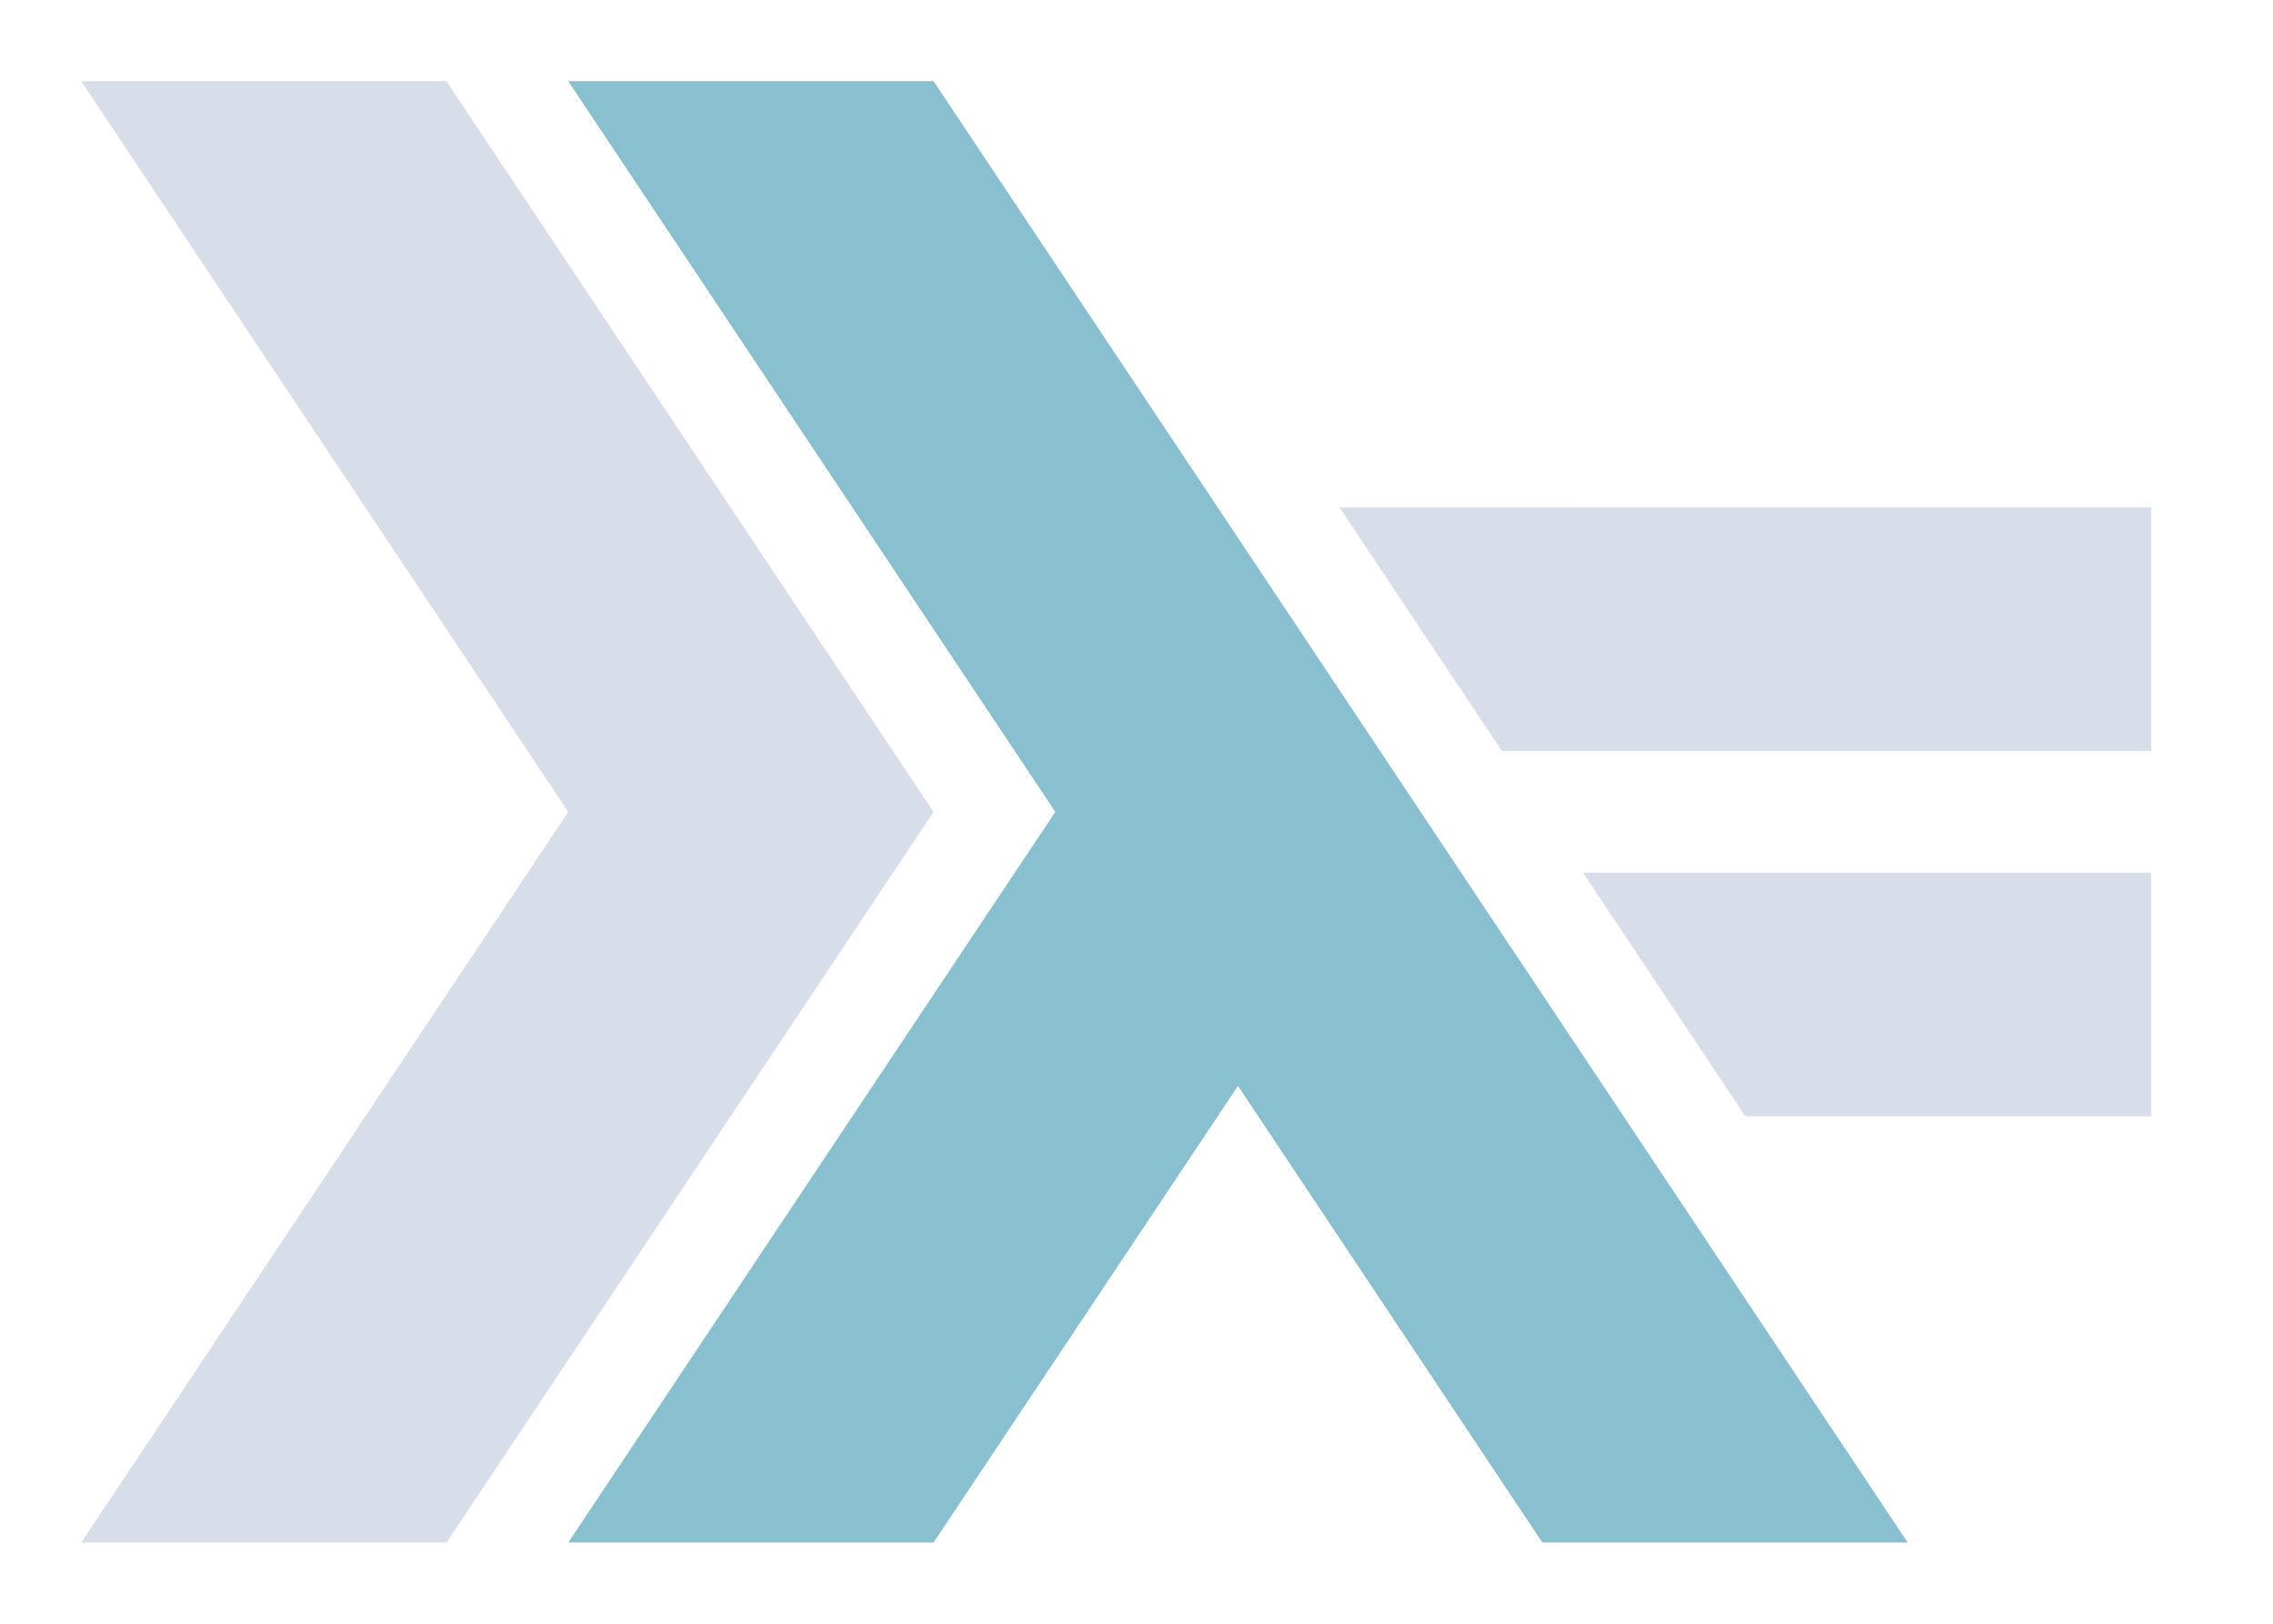 <?xml version="1.0" encoding="UTF-8" standalone="no"?>
<svg
   width="28"
   height="20"
   viewBox="0 0 28 20"
   version="1.1"
   preserveAspectRatio="xMidYMid"
   id="svg2"
   inkscape:version="1.1 (c4e8f9e, 2021-05-24)"
   sodipodi:docname="logo_hskl.svg"
   inkscape:export-filename="/home/matthias/data/dots/xmobar/.config/xmobar/logo_0003.png"
   inkscape:export-xdpi="85.714287"
   inkscape:export-ydpi="85.714287"
   xmlns:inkscape="http://www.inkscape.org/namespaces/inkscape"
   xmlns:sodipodi="http://sodipodi.sourceforge.net/DTD/sodipodi-0.dtd"
   xmlns="http://www.w3.org/2000/svg"
   xmlns:svg="http://www.w3.org/2000/svg"
   xmlns:rdf="http://www.w3.org/1999/02/22-rdf-syntax-ns#"
   xmlns:cc="http://creativecommons.org/ns#"
   xmlns:dc="http://purl.org/dc/elements/1.1/">
  <defs
     id="defs16" />
  <sodipodi:namedview
     pagecolor="#ffffff"
     bordercolor="#666666"
     borderopacity="1"
     objecttolerance="10"
     gridtolerance="10"
     guidetolerance="10"
     inkscape:pageopacity="0"
     inkscape:pageshadow="2"
     inkscape:window-width="1920"
     inkscape:window-height="1030"
     id="namedview14"
     showgrid="false"
     inkscape:zoom="14.751576"
     inkscape:cx="7.0839889"
     inkscape:cy="9.7955635"
     inkscape:window-x="0"
     inkscape:window-y="26"
     inkscape:window-maximized="1"
     inkscape:current-layer="layer1"
     fit-margin-top="0"
     fit-margin-left="0"
     fit-margin-right="0"
     fit-margin-bottom="0"
     inkscape:pagecheckerboard="0" />
  <g
     inkscape:groupmode="layer"
     id="layer1"
     inkscape:label="NORD "
     style="display:inline"
     transform="translate(0,-161)">
    <path
       style="fill:#d8dee9"
       inkscape:connector-curvature="0"
       id="path6"
       d="M 1,180 7,171 1,162 h 4.5 l 6,9 L 5.5,180 Z"
       inkscape:export-filename="/home/matthias/data/dots/xmobar/.config/xmobar/logo_nord.png"
       inkscape:export-xdpi="85.714287"
       inkscape:export-ydpi="85.714287" />
    <path
       style="fill:#88c0d0"
       inkscape:connector-curvature="0"
       id="path8"
       d="m 7,180 6,-9 -6,-9 H 11.5 L 23.5,180 H 19 L 15.25,174.375 11.5,180 Z" />
    <path
       style="fill:#d8dee9"
       inkscape:connector-curvature="0"
       id="path10"
       d="m 21.5,174.75 -2,-3 7,-2.1e-4 v 3 z"
       inkscape:export-filename="/home/matthias/data/dots/xmobar/.config/xmobar/logo_nord.png"
       inkscape:export-xdpi="85.714287"
       inkscape:export-ydpi="85.714287" />
    <path
       style="fill:#d8dee9"
       inkscape:connector-curvature="0"
       id="path12"
       d="m 18.5,170.25 -2,-3 10,-2.1e-4 v 3 z"
       inkscape:export-filename="/home/matthias/data/dots/xmobar/.config/xmobar/logo_nord.png"
       inkscape:export-xdpi="85.714287"
       inkscape:export-ydpi="85.714287" />
  </g>
  <g
     inkscape:groupmode="layer"
     id="g1075"
     inkscape:label="DRACULA - pinkish bluish copy"
     style="display:none"
     transform="translate(0,-161)"
     sodipodi:insensitive="true">
    <path
       style="fill:#ff79c6"
       inkscape:connector-curvature="0"
       id="path1067"
       d="M 1,180 7,171 1,162 h 4.5 l 6,9 L 5.5,180 Z" />
    <path
       style="fill:#6272a4"
       inkscape:connector-curvature="0"
       id="path1069"
       d="m 7,180 6,-9 -6,-9 H 11.5 L 23.5,180 H 19 L 15.25,174.375 11.5,180 Z" />
    <path
       style="fill:#ff79c6"
       inkscape:connector-curvature="0"
       id="path1071"
       d="m 21.5,174.75 -2,-3 7,-2.1e-4 v 3 z" />
    <path
       style="fill:#ff79c6"
       inkscape:connector-curvature="0"
       id="path1073"
       d="m 18.5,170.25 -2,-3 10,-2.1e-4 v 3 z" />
  </g>
  <g
     inkscape:label="DRACULA - purplish greyish"
     id="g4242"
     inkscape:groupmode="layer"
     style="display:none"
     transform="translate(0,-161)"
     sodipodi:insensitive="true">
    <path
       style="fill:#f8f8f2"
       inkscape:connector-curvature="0"
       id="path6-3"
       d="M 1,180 7,171 1,162 h 4.5 l 6,9 L 5.5,180 Z" />
    <path
       style="fill:#bd93f9"
       inkscape:connector-curvature="0"
       id="path8-6"
       d="m 7,180 6,-9 -6,-9 H 11.5 L 23.5,180 H 19 L 15.25,174.375 11.5,180 Z" />
    <path
       style="fill:#f8f8f2"
       inkscape:connector-curvature="0"
       id="path10-7"
       d="m 21.5,174.75 -2,-3 7,-2.1e-4 v 3 z" />
    <path
       style="fill:#f8f8f2"
       inkscape:connector-curvature="0"
       id="path12-5"
       d="m 18.5,170.25 -2,-3 10,-2.1e-4 v 3 z" />
  </g>
  <g
     inkscape:groupmode="layer"
     id="layer2"
     inkscape:label="DRACULA - purplish greenish"
     style="display:none"
     transform="translate(0,-161)"
     sodipodi:insensitive="true">
    <path
       style="fill:#50fa7b"
       inkscape:connector-curvature="0"
       id="path6-3-3"
       d="M 1,180 7,171 1,162 h 4.5 l 6,9 L 5.5,180 Z"
       inkscape:export-filename="/home/matthias/data/dist/iota_xmnd/xmobar/logo_0003.png"
       inkscape:export-xdpi="9.8459845"
       inkscape:export-ydpi="9.8459845" />
    <path
       style="fill:#bd93f9"
       inkscape:connector-curvature="0"
       id="path8-6-5"
       d="m 7,180 6,-9 -6,-9 H 11.5 L 23.5,180 H 19 L 15.25,174.375 11.5,180 Z"
       inkscape:export-filename="/home/matthias/data/dist/iota_xmnd/xmobar/logo_0003.png"
       inkscape:export-xdpi="9.8459845"
       inkscape:export-ydpi="9.8459845" />
    <path
       style="fill:#50fa7b"
       inkscape:connector-curvature="0"
       id="path10-7-6"
       d="m 21.5,174.75 -2,-3 7,-2.1e-4 v 3 z"
       inkscape:export-filename="/home/matthias/data/dist/iota_xmnd/xmobar/logo_0003.png"
       inkscape:export-xdpi="9.8459845"
       inkscape:export-ydpi="9.8459845" />
    <path
       style="fill:#50fa7b"
       inkscape:connector-curvature="0"
       id="path12-5-2"
       d="m 18.5,170.25 -2,-3 10,-2.1e-4 v 3 z"
       inkscape:export-filename="/home/matthias/data/dist/iota_xmnd/xmobar/logo_0003.png"
       inkscape:export-xdpi="9.8459845"
       inkscape:export-ydpi="9.8459845" />
  </g>
</svg>

